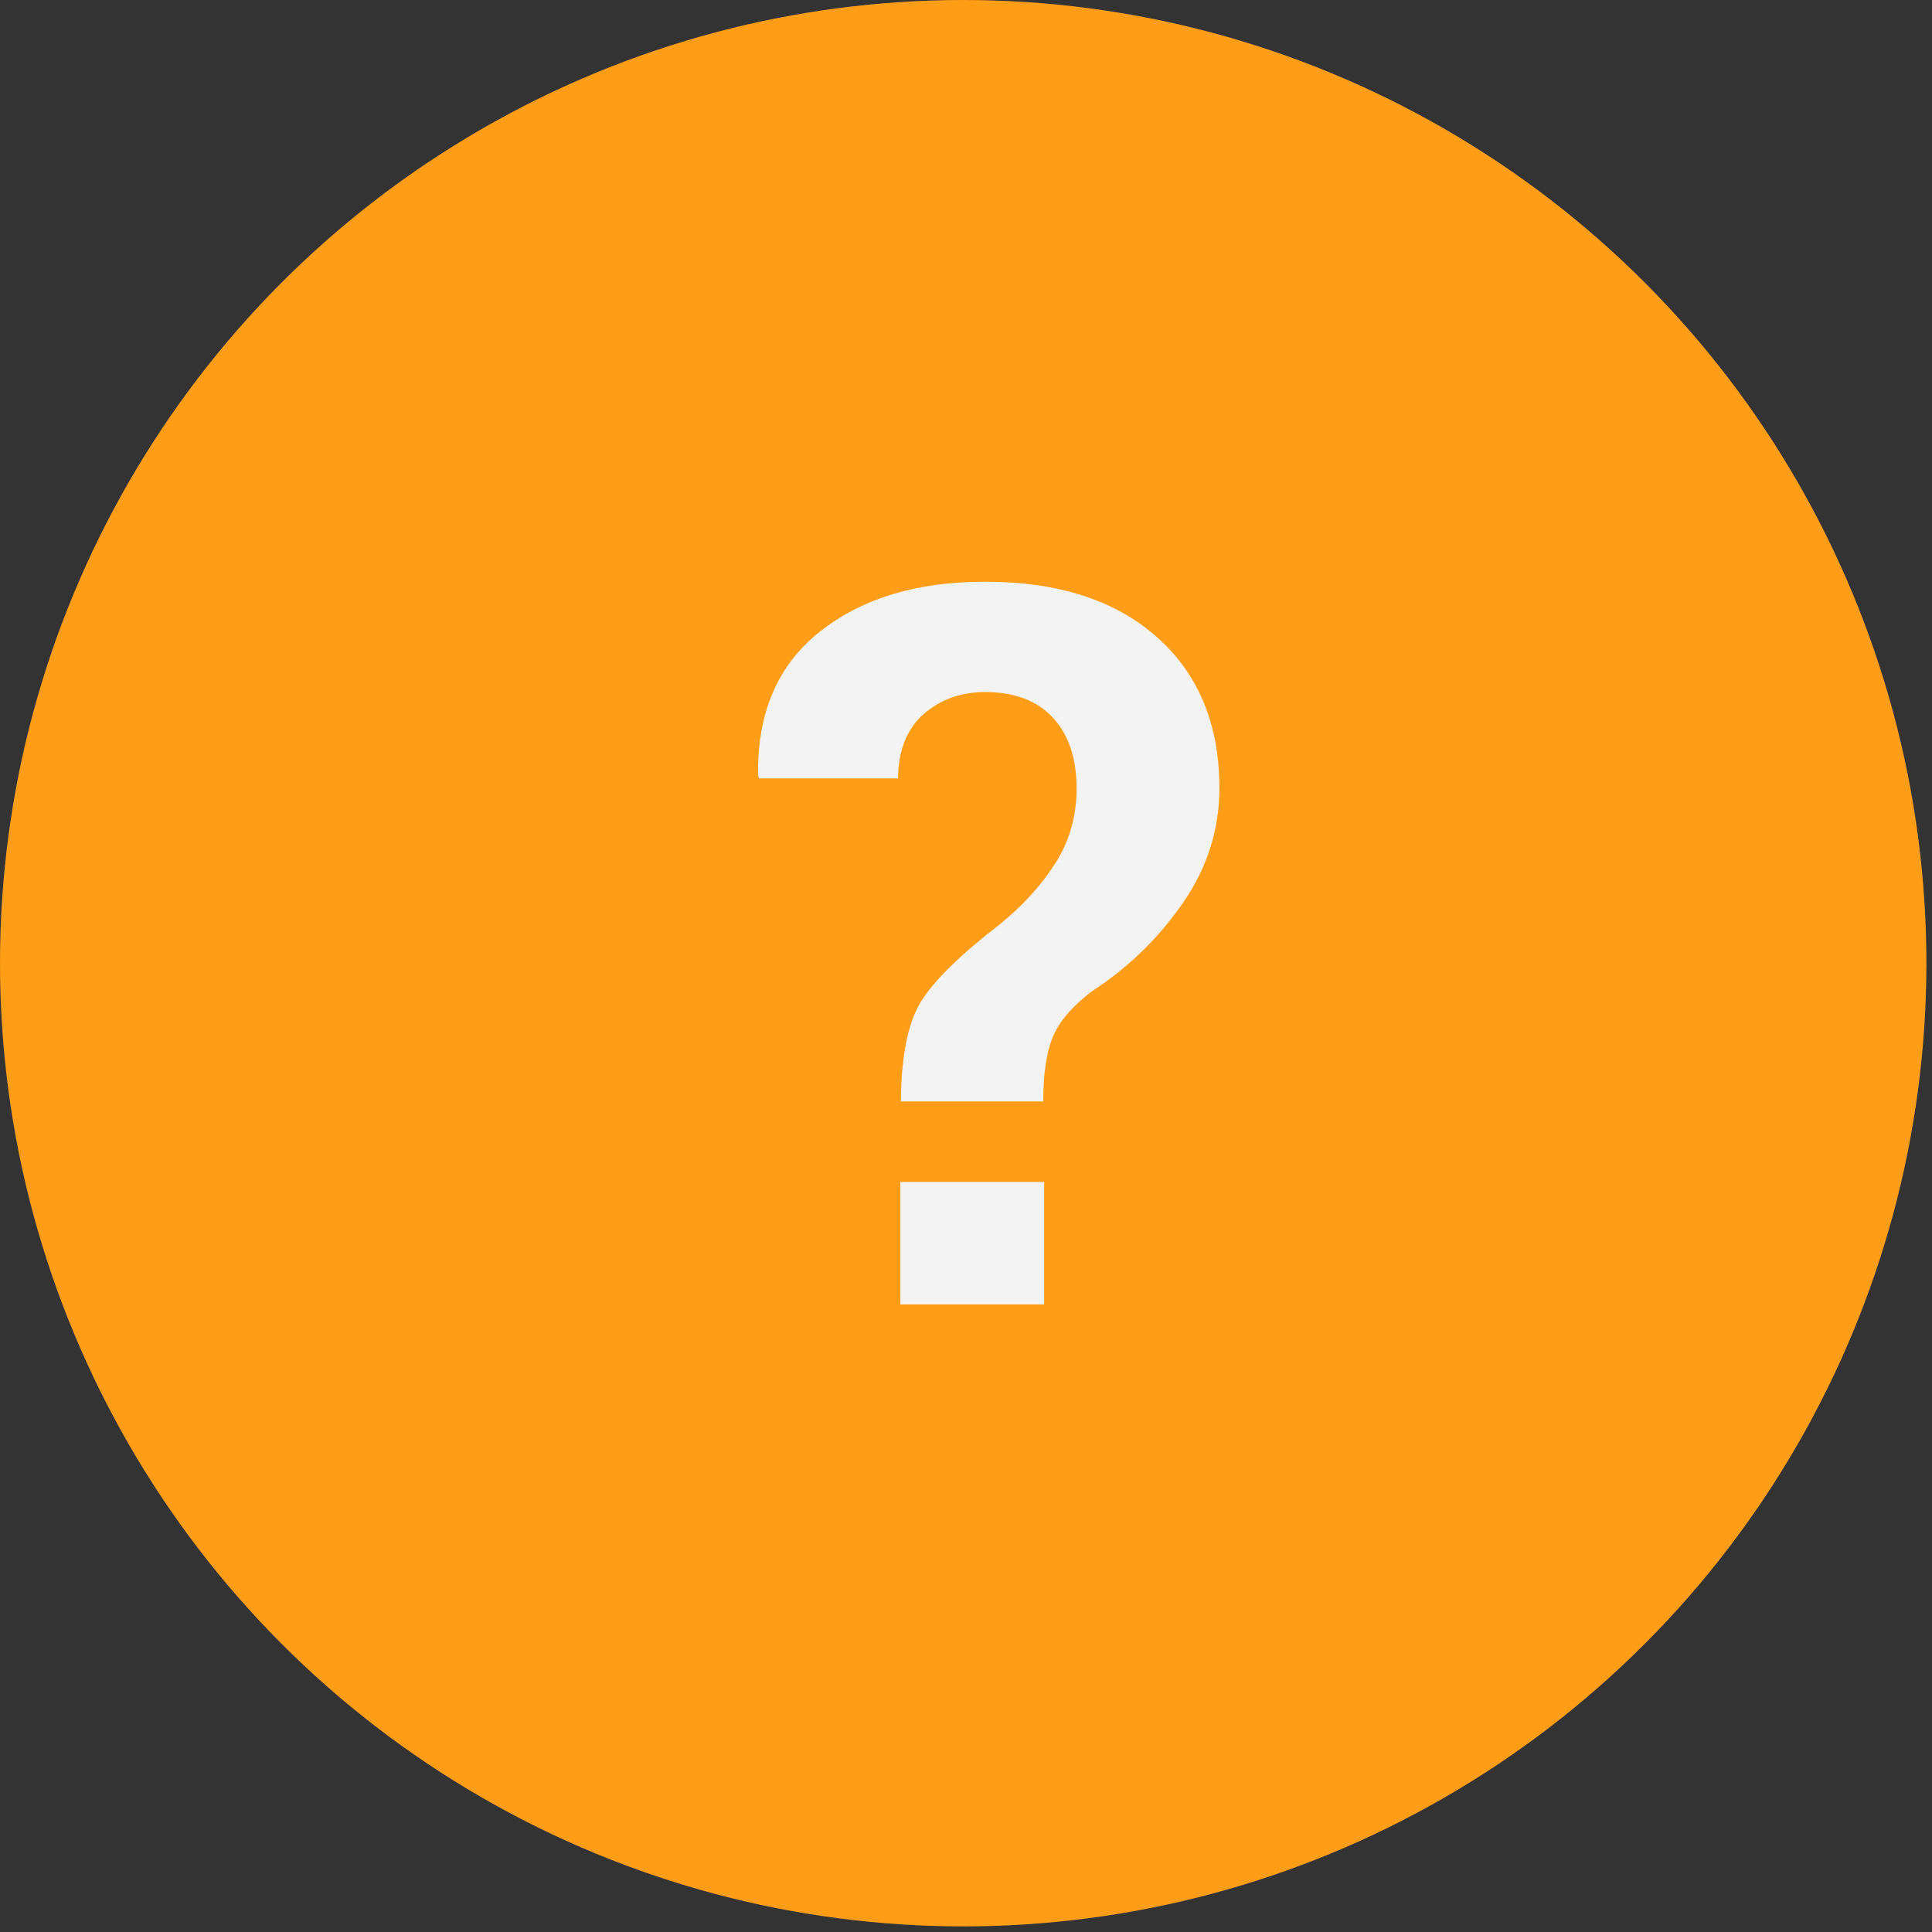 <?xml version="1.0" encoding="utf-8"?>
<!-- Generator: Adobe Illustrator 18.1.1, SVG Export Plug-In . SVG Version: 6.00 Build 0)  -->
<svg version="1.1" id="Layer_1" xmlns="http://www.w3.org/2000/svg" xmlns:xlink="http://www.w3.org/1999/xlink" x="0px" y="0px"
	 viewBox="0 0 2208 2208" enable-background="new 0 0 2208 2208" xml:space="preserve">
<rect x="0" y="0" width="2208" height="2208" fill="#333333" stroke="none"/>
<g>
	<g>
		<circle fill="#FF9E16" cx="1100.8" cy="1100.8" r="1100.8"/>
	</g>
	<g>
		<g enable-background="new    ">
			<path fill="#F3F3F3" d="M1029.6,1258.8c0.4-52.2,8.1-90.3,23.2-114.5s45.2-53.6,90.3-88.3c26.5-21.6,47.6-45,63.5-70.2
				s23.8-53.4,23.8-84.5c0-34.6-9-61.6-27.1-81.1s-43.9-29.3-77.4-29.3c-27.6,0-51,8.4-70.2,25.1c-19.2,16.8-29,41.3-29.4,73.6
				H867.5l-1.1-3.4c-1.1-71.6,22.5-126.3,70.7-164.4s111.2-57,188.7-57c83.5,0,149,21.2,196.5,63.4c47.5,42.3,71.3,99.8,71.3,172.4
				c0,47.3-13.9,91.1-41.7,131.3c-27.8,40.3-62.5,74-104.3,101.2c-22.8,17.5-37.7,35.1-44.7,52.8c-7.1,17.7-10.6,42-10.6,72.9
				H1029.6z M1193.4,1490.8H1029v-140h164.4V1490.8z"/>
		</g>
	</g>
</g>
</svg>
